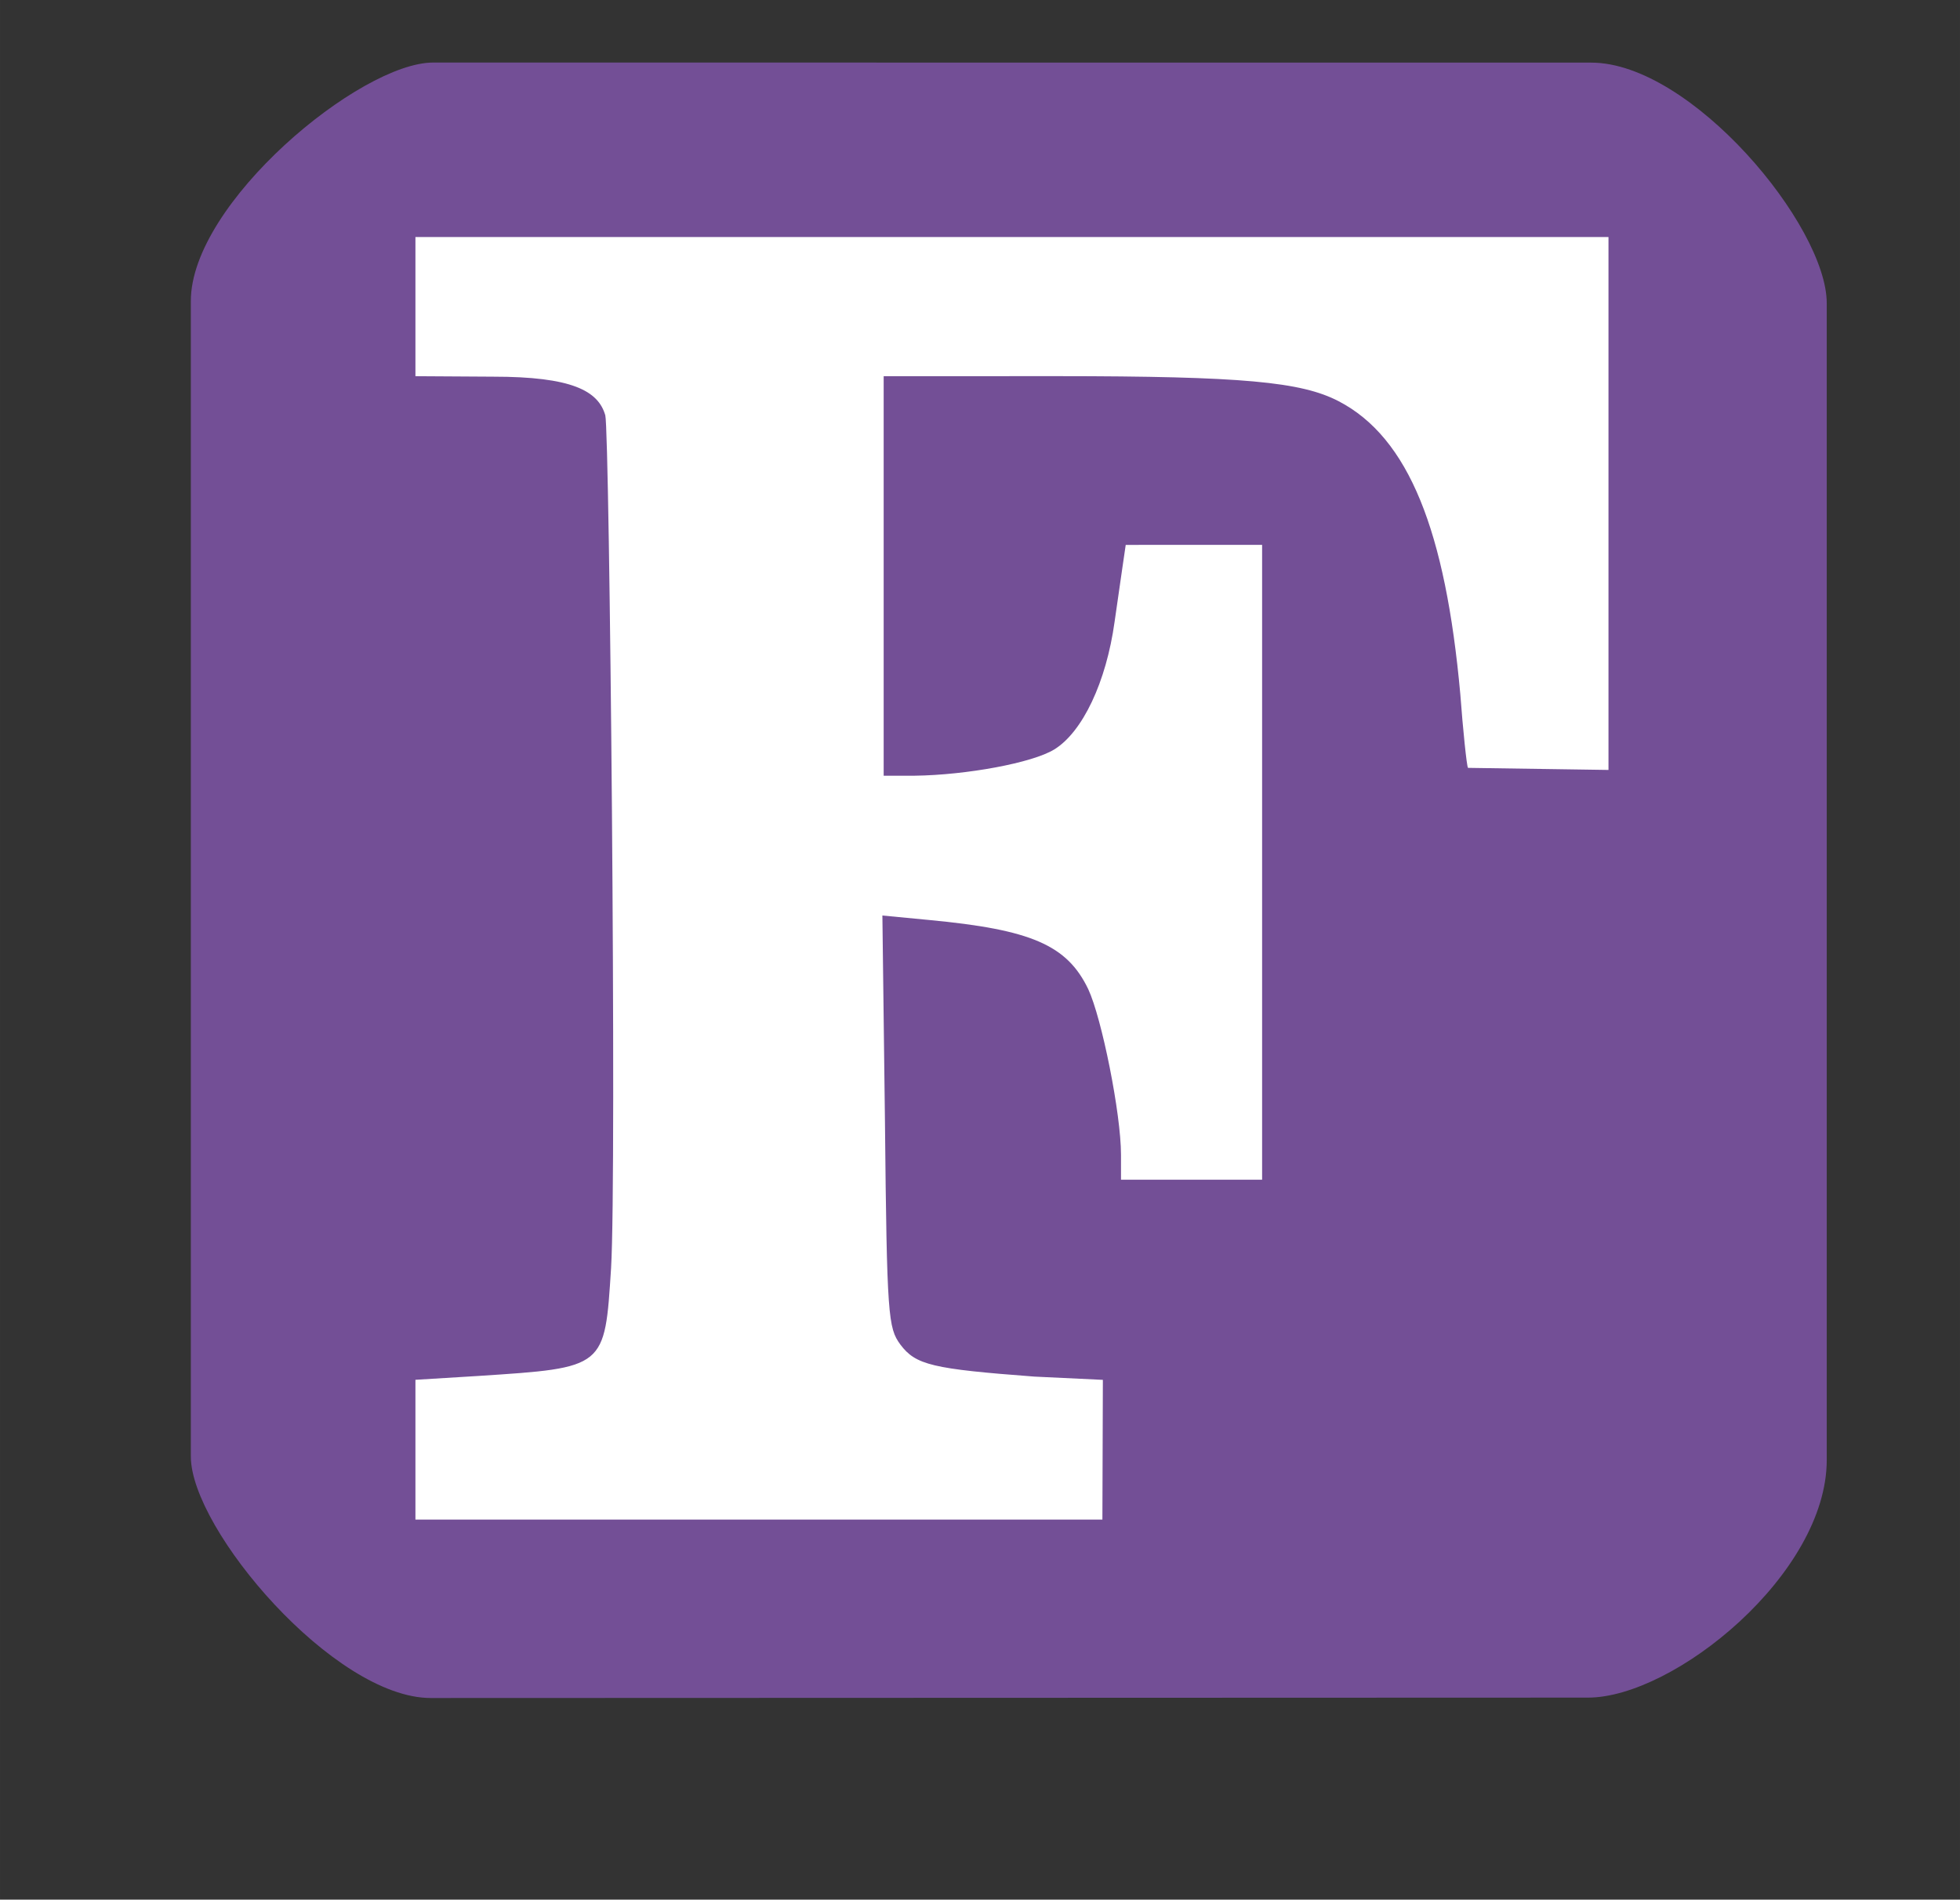 <?xml version="1.0" encoding="UTF-8" standalone="no"?>
<svg
   version="1.0"
   width="305.569"
   height="296.22"
   viewBox="0 0 3055.688 2962.206"
   preserveAspectRatio="xMidYMid meet"
   id="svg8"
   sodipodi:docname="fortranLogo.svg"
   inkscape:version="1.1 (c68e22c387, 2021-05-23)"
   xmlns:inkscape="http://www.inkscape.org/namespaces/inkscape"
   xmlns:sodipodi="http://sodipodi.sourceforge.net/DTD/sodipodi-0.dtd"
   xmlns="http://www.w3.org/2000/svg"
   xmlns:svg="http://www.w3.org/2000/svg">
  <rect x="0" y="0" width="3055.688" height="2962.206" fill="#333333" stroke="none"/>
  <defs
     id="defs6674" />
  <sodipodi:namedview
     id="namedview6672"
     pagecolor="#ffffff"
     bordercolor="#666666"
     borderopacity="1.0"
     inkscape:pageshadow="2"
     inkscape:pageopacity="0.0"
     inkscape:pagecheckerboard="0"
     showgrid="false"
     fit-margin-top="0"
     fit-margin-left="0"
     fit-margin-right="0"
     fit-margin-bottom="0"
     inkscape:zoom="3.4231267"
     inkscape:cx="111.88601"
     inkscape:cy="129.12172"
     inkscape:window-width="3840"
     inkscape:window-height="2066"
     inkscape:window-x="-11"
     inkscape:window-y="-11"
     inkscape:window-maximized="1"
     inkscape:current-layer="svg8" />
  <g
     id="g6968"
     transform="translate(20,80)">
    <g
       id="layer101"
       style="fill:#734f96;stroke:none"
       transform="translate(277.666,9.627)">
      <path
         d="M 374,2558.203 C 223.231,2558.253 -0.142,2295.04 -0.142,2181.664 v -1802 C -0.142,227.08 263.836,7.893 377.76,7.901 l 1805.356,0.127 c 155.783,0.01 367.163,254.122 367.163,375.222 v 1803.768 c 0,177.696 -238.056,370.532 -372.282,370.577 z"
         id="path2" />
    </g>
    <g
       id="layer102"
       style="fill:#ffffff;stroke:none"
       transform="translate(277.666,9.627)">
      <path
         d="m 350,2062 98,-6 c 199,-13 197,-12 207,-168 9,-148 -2.337,-1306.766 -9,-1330 -10.975,-38.27 -52.156,-60.281 -175,-60.25 L 350,497 V 280 h 1860 v 831 l -219,-3.25 c -2,-2 -8,-60.75 -12,-114.75 -23,-254 -80,-400.142 -190,-457.142 -58,-30 -148.565,-38.842 -438.652,-38.93 L 1080,497 v 623 h 48 c 81,-1 184,-20 218,-41 44,-27 81,-105 94,-199 9.8,-68.603 17.362,-119.933 17.362,-119.933 L 1670,760 v 990 h -220 v -39 c 0,-64 -30,-213 -51,-258 -33,-69 -89,-93 -248,-108 l -73,-7 4,321 c 3,305 5,322 24,348 24,32 50,38 209,50 l 106.727,5.077 L 1421,2280 H 350 Z"
         id="path5" />
    </g>
  </g>
</svg>
